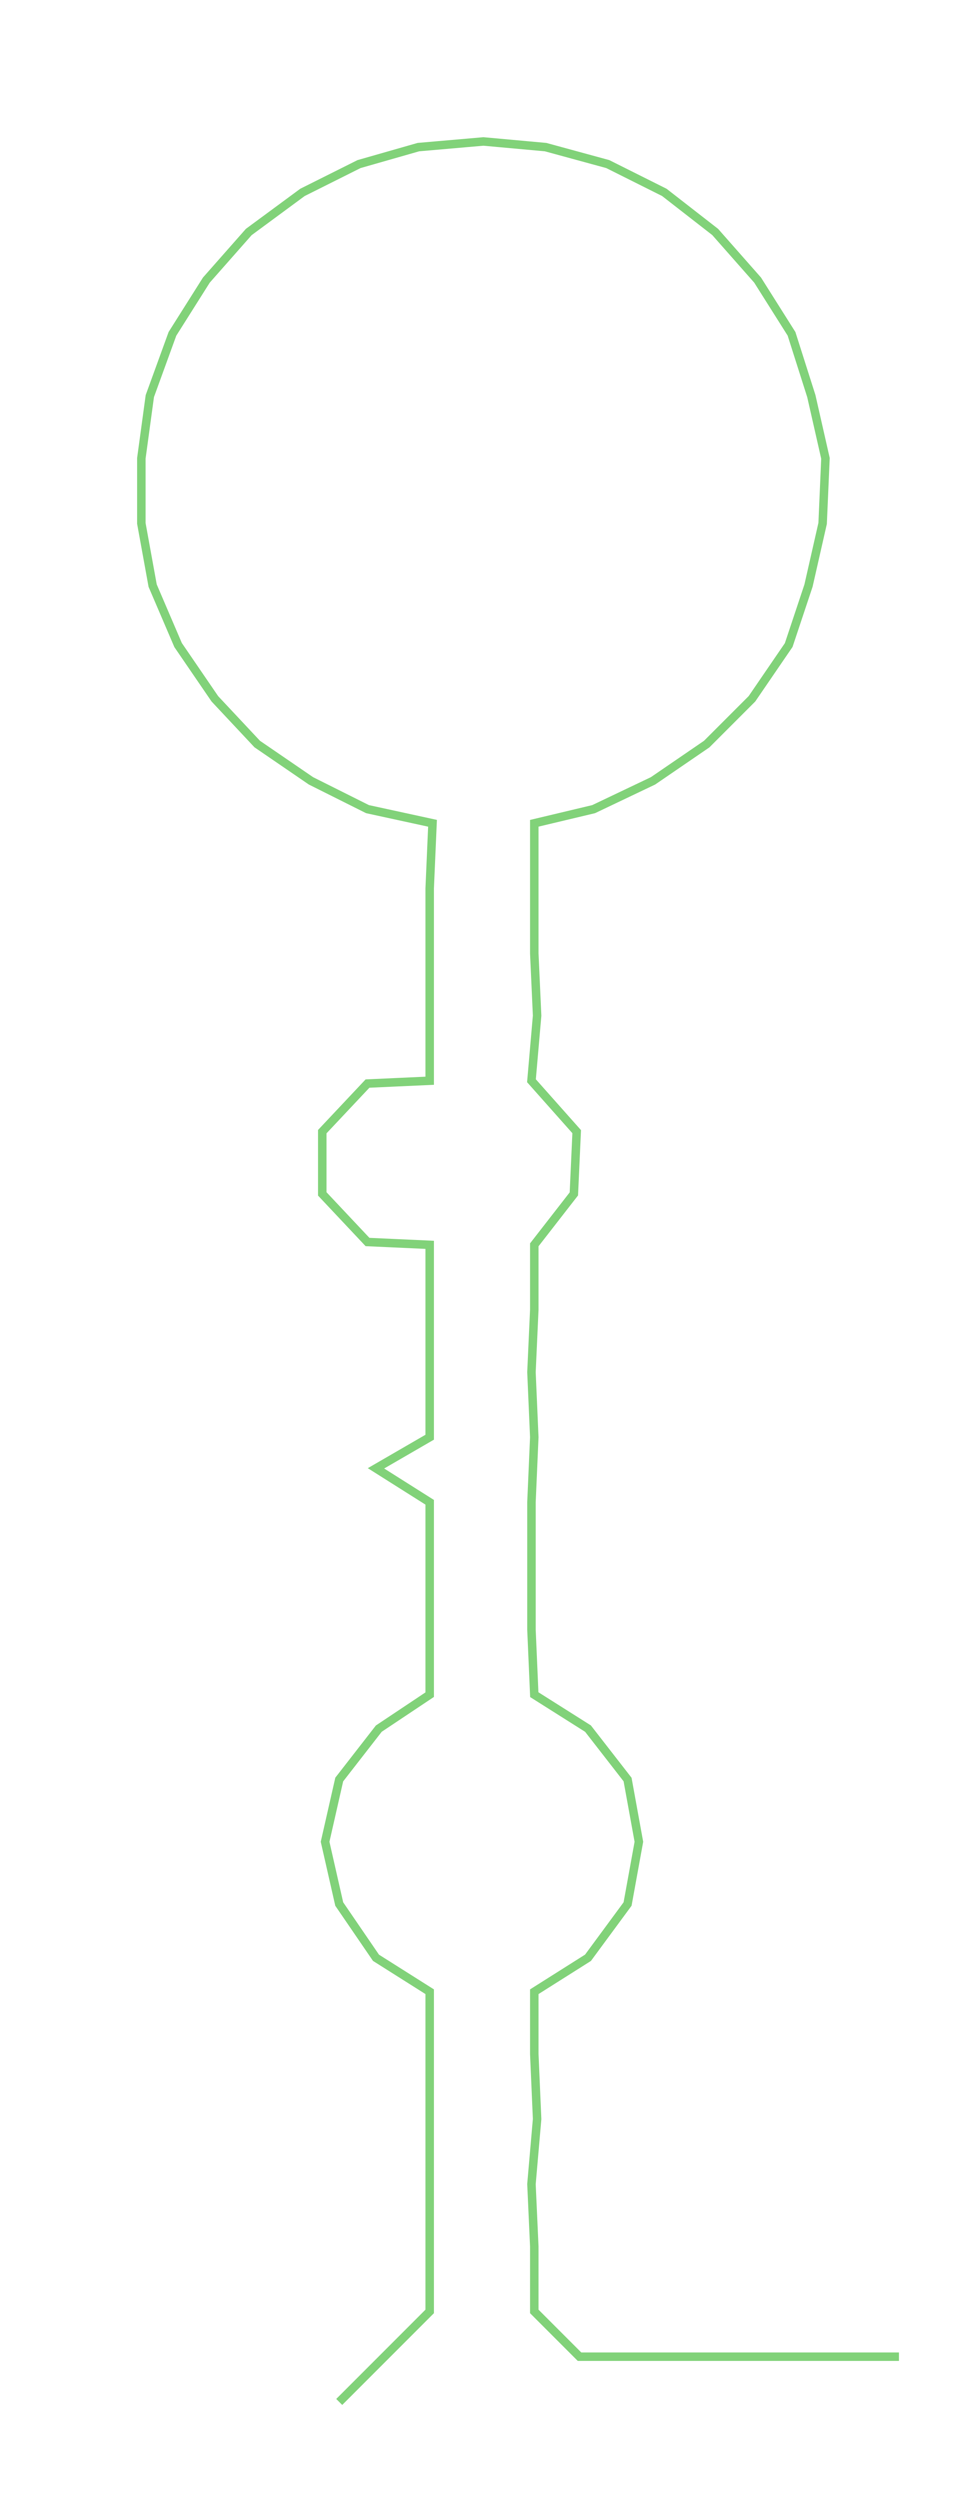 <ns0:svg xmlns:ns0="http://www.w3.org/2000/svg" width="117.576px" height="300px" viewBox="0 0 346.314 883.634"><ns0:path style="stroke:#81d279;stroke-width:3px;fill:none;" d="M120 849 L120 849 L136 833 L152 817 L152 794 L152 772 L152 749 L152 726 L152 704 L133 692 L120 673 L115 651 L120 629 L134 611 L152 599 L152 576 L152 554 L152 531 L133 519 L152 508 L152 485 L152 463 L152 440 L130 439 L114 422 L114 400 L130 383 L152 382 L152 359 L152 337 L152 314 L153 291 L130 286 L110 276 L91 263 L76 247 L63 228 L54 207 L50 185 L50 162 L53 140 L61 118 L73 99 L88 82 L107 68 L127 58 L148 52 L171 50 L193 52 L215 58 L235 68 L253 82 L268 99 L280 118 L287 140 L292 162 L291 185 L286 207 L279 228 L266 247 L250 263 L231 276 L210 286 L189 291 L189 314 L189 337 L190 359 L188 382 L204 400 L203 422 L189 440 L189 463 L188 485 L189 508 L188 531 L188 554 L188 576 L189 599 L208 611 L222 629 L226 651 L222 673 L208 692 L189 704 L189 726 L190 749 L188 772 L189 794 L189 817 L205 833 L228 833 L250 833 L273 833 L296 833 L318 833" /></ns0:svg>